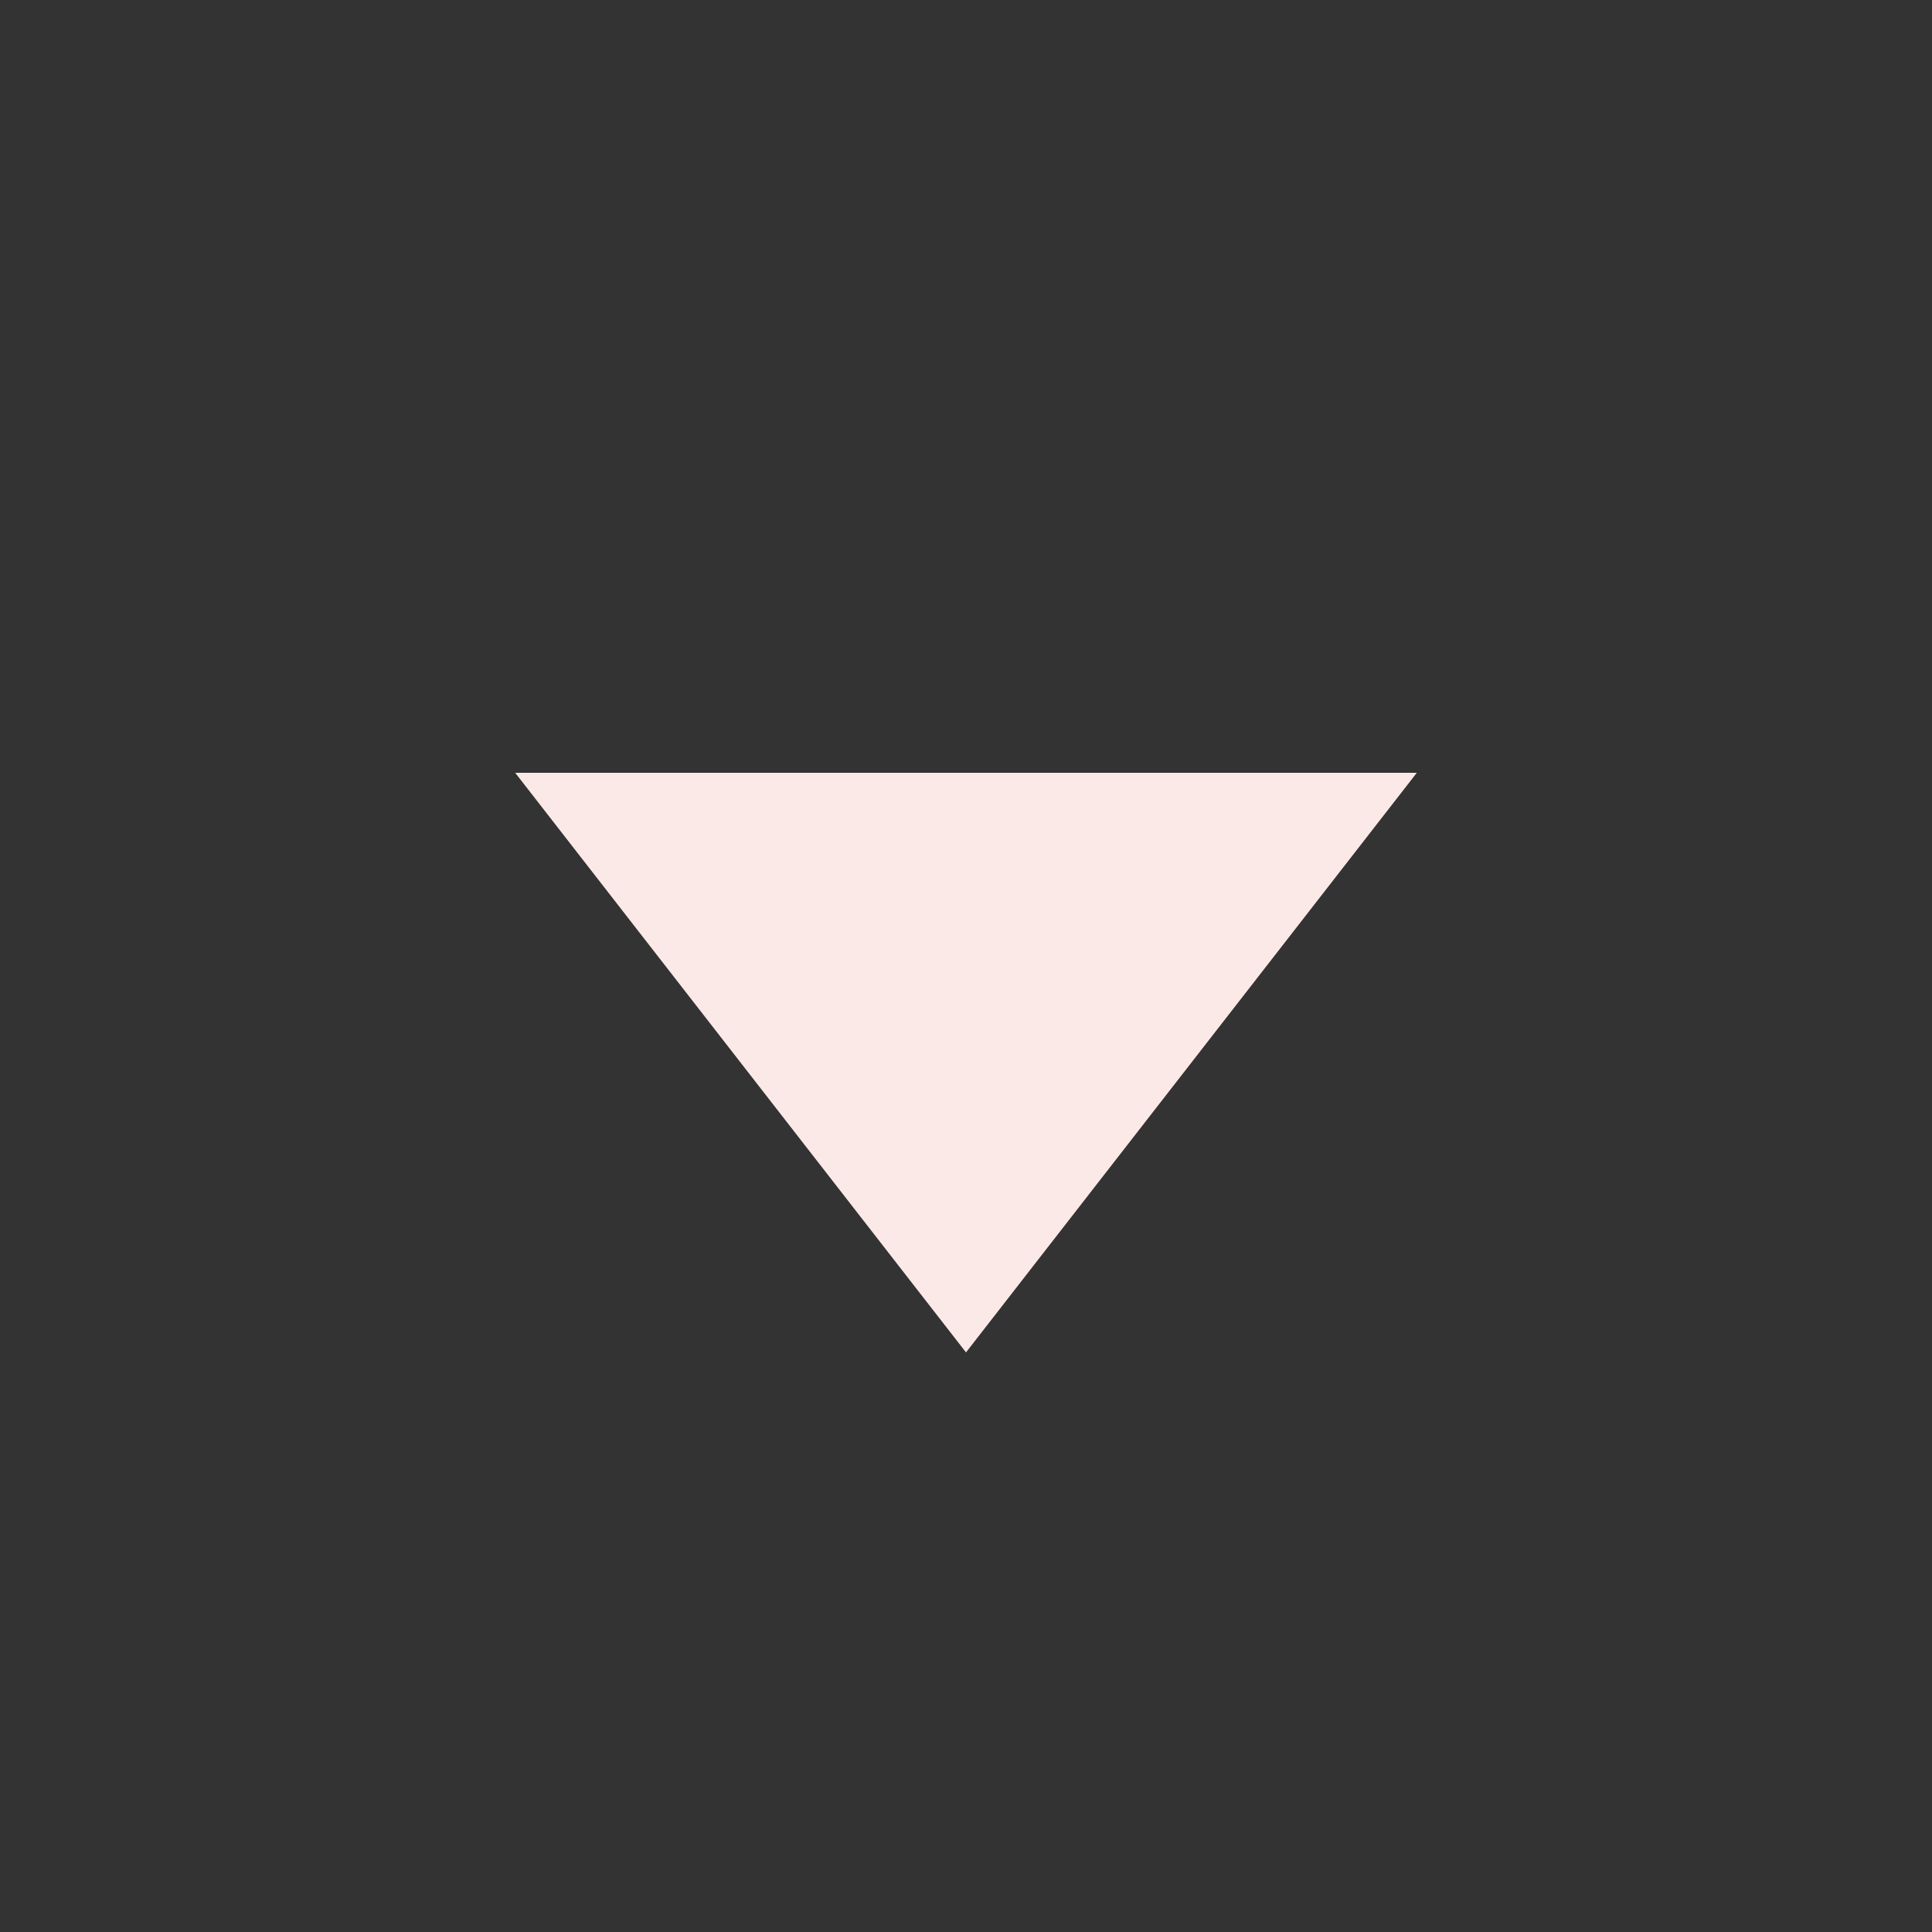 <svg viewBox="0 0 15.00 15.00" fill="none" xmlns="http://www.w3.org/2000/svg" stroke="#fbe9e7" stroke-width="0"><rect x="0" y="0" width="15.00" height="15.00" fill="#333333" stroke="none"/><g id="SVGRepo_bgCarrier" stroke-width="0"></g><g id="SVGRepo_tracerCarrier" stroke-linecap="round" stroke-linejoin="round"></g><g id="SVGRepo_iconCarrier"> <path d="M4 6H11L7.5 10.5L4 6Z" fill="#fbe9e7"></path> </g></svg>